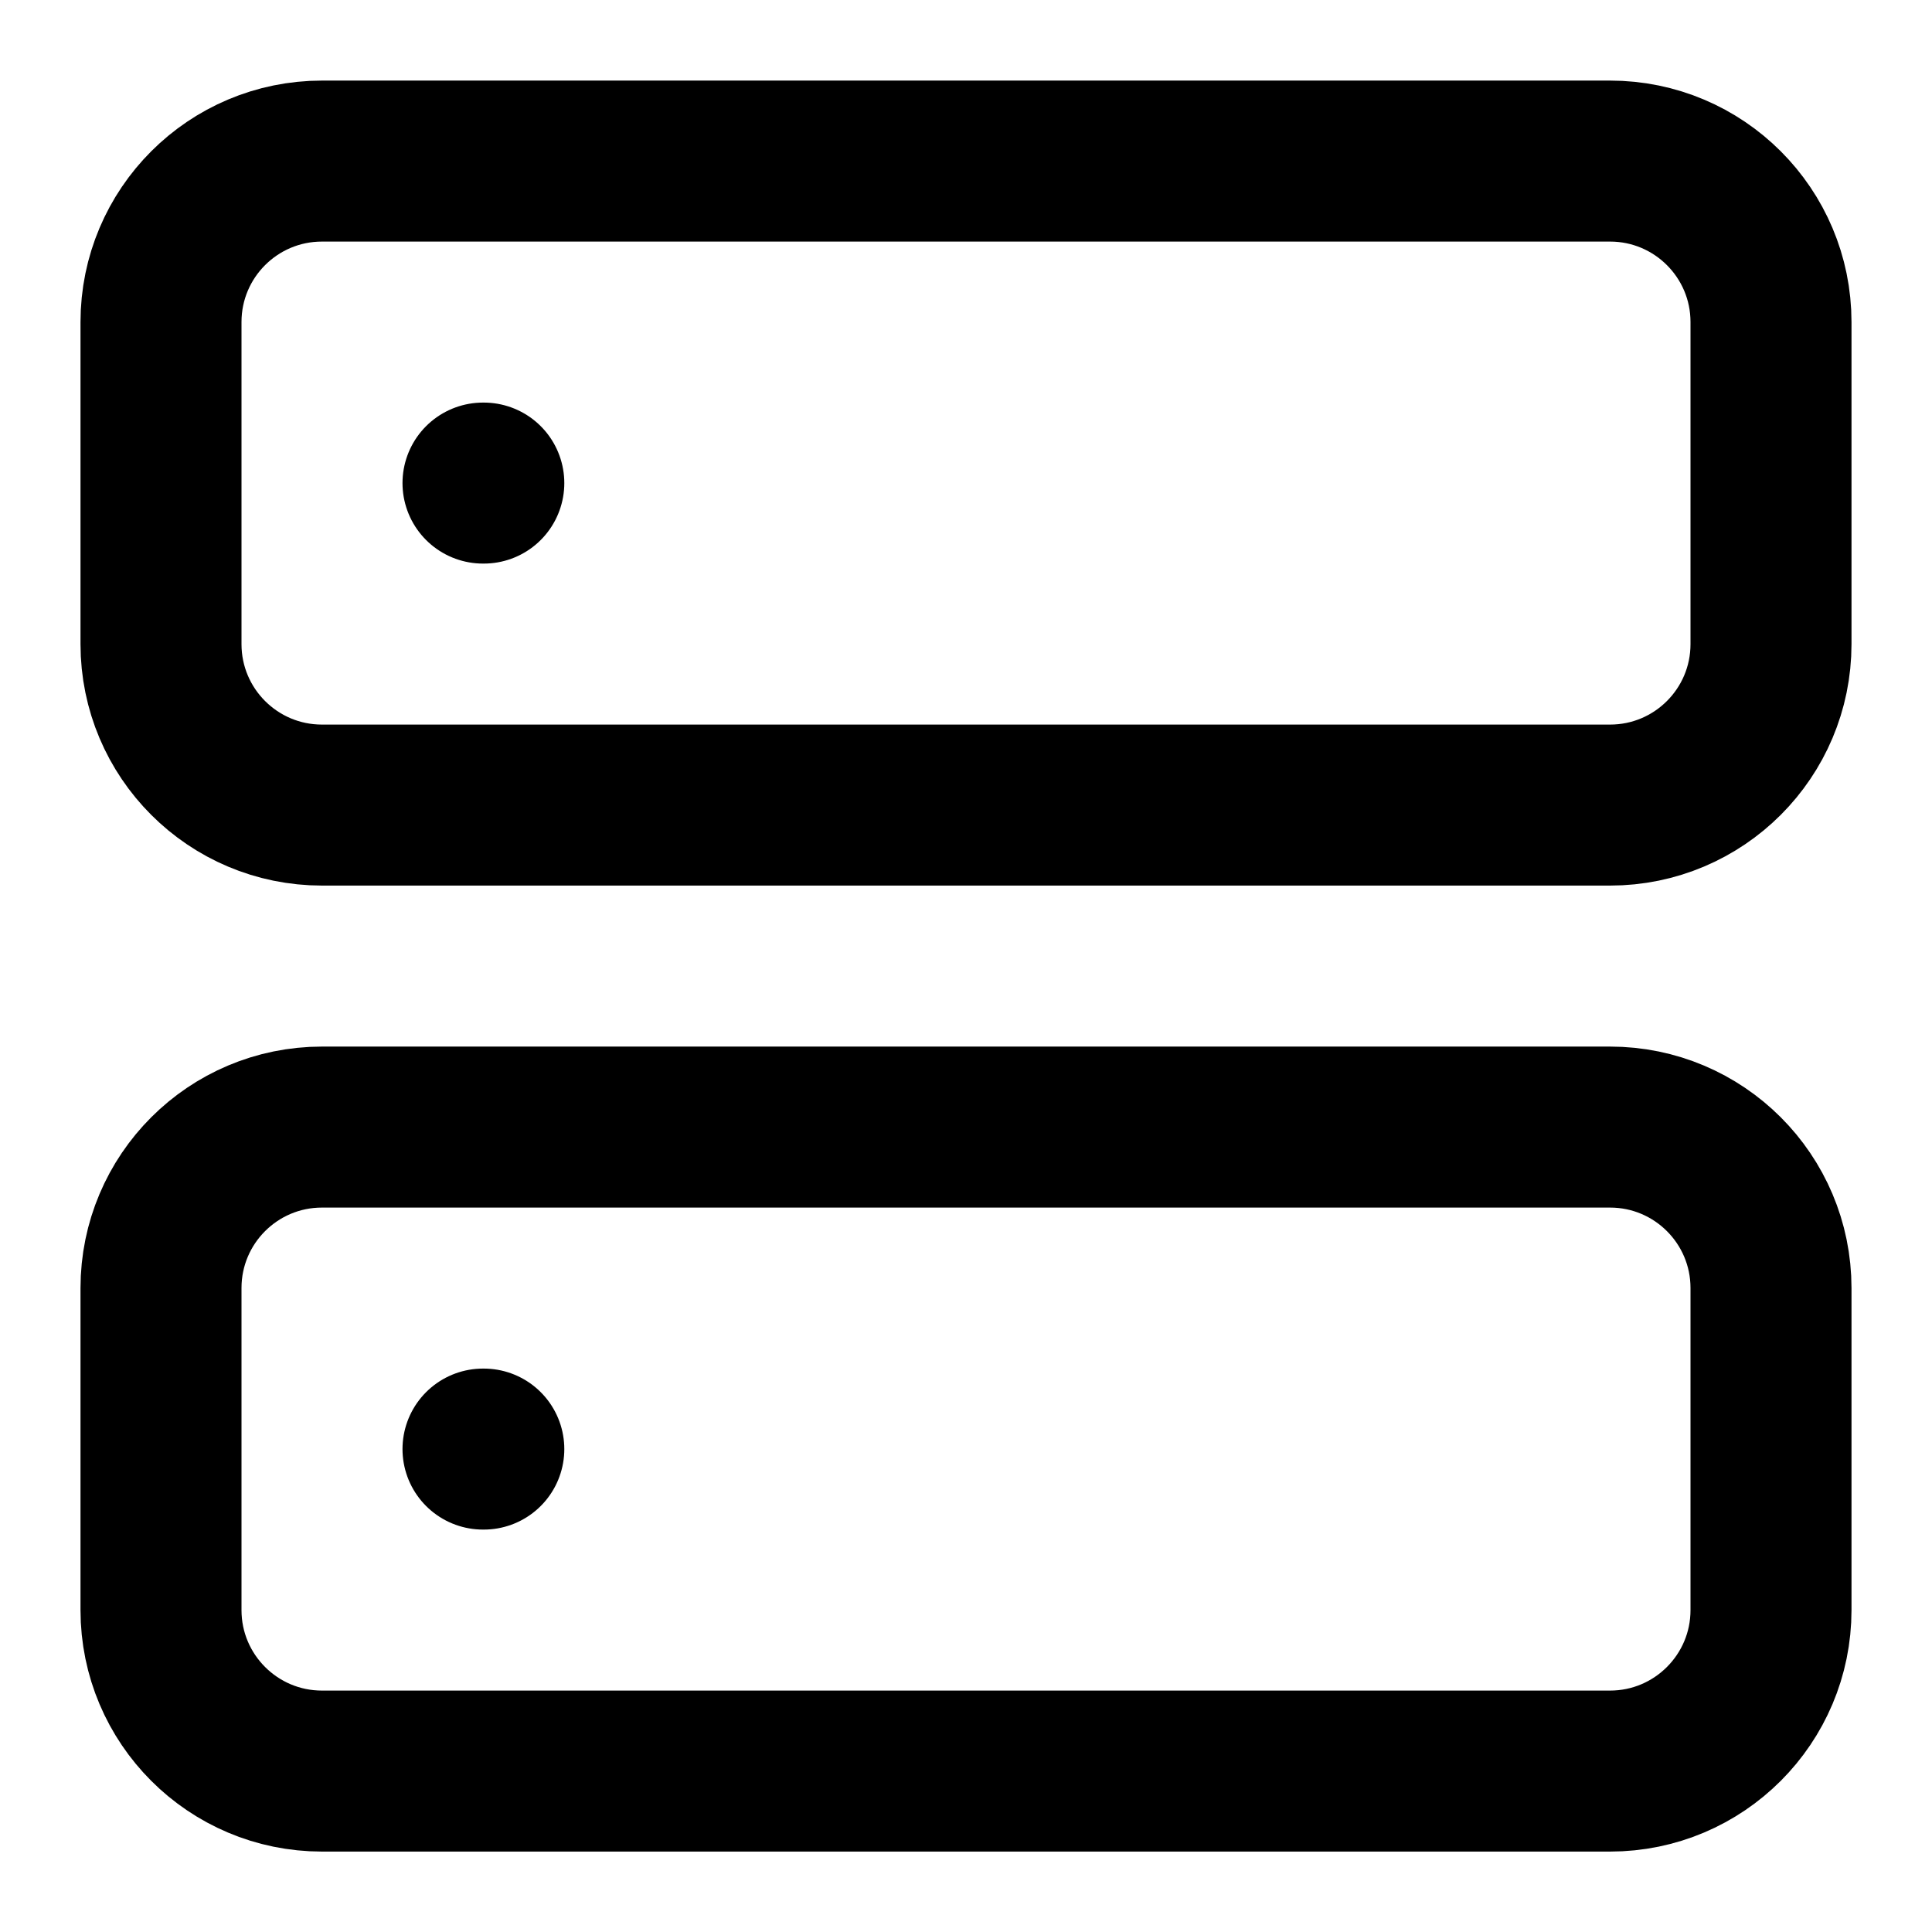 <svg width="24" height="24" viewBox="0 0 24 24" fill="none" xmlns="http://www.w3.org/2000/svg">
<path d="M20 2.001H4C2.895 2.001 2 2.896 2 4.001V8.001C2 9.106 2.895 10.001 4 10.001H20C21.105 10.001 22 9.106 22 8.001V4.001C22 2.896 21.105 2.001 20 2.001Z" stroke="currentColor" stroke-width="2" stroke-linecap="round" stroke-linejoin="round"/>
<path d="M20 14.001H4C2.895 14.001 2 14.896 2 16.001V20.001C2 21.105 2.895 22.001 4 22.001H20C21.105 22.001 22 21.105 22 20.001V16.001C22 14.896 21.105 14.001 20 14.001Z" stroke="currentColor" stroke-width="2" stroke-linecap="round" stroke-linejoin="round"/>
<path d="M6 6.001H6.01" stroke="currentColor" stroke-width="2" stroke-linecap="round" stroke-linejoin="round"/>
<path d="M6 18.001H6.01" stroke="currentColor" stroke-width="2" stroke-linecap="round" stroke-linejoin="round"/>
</svg>
